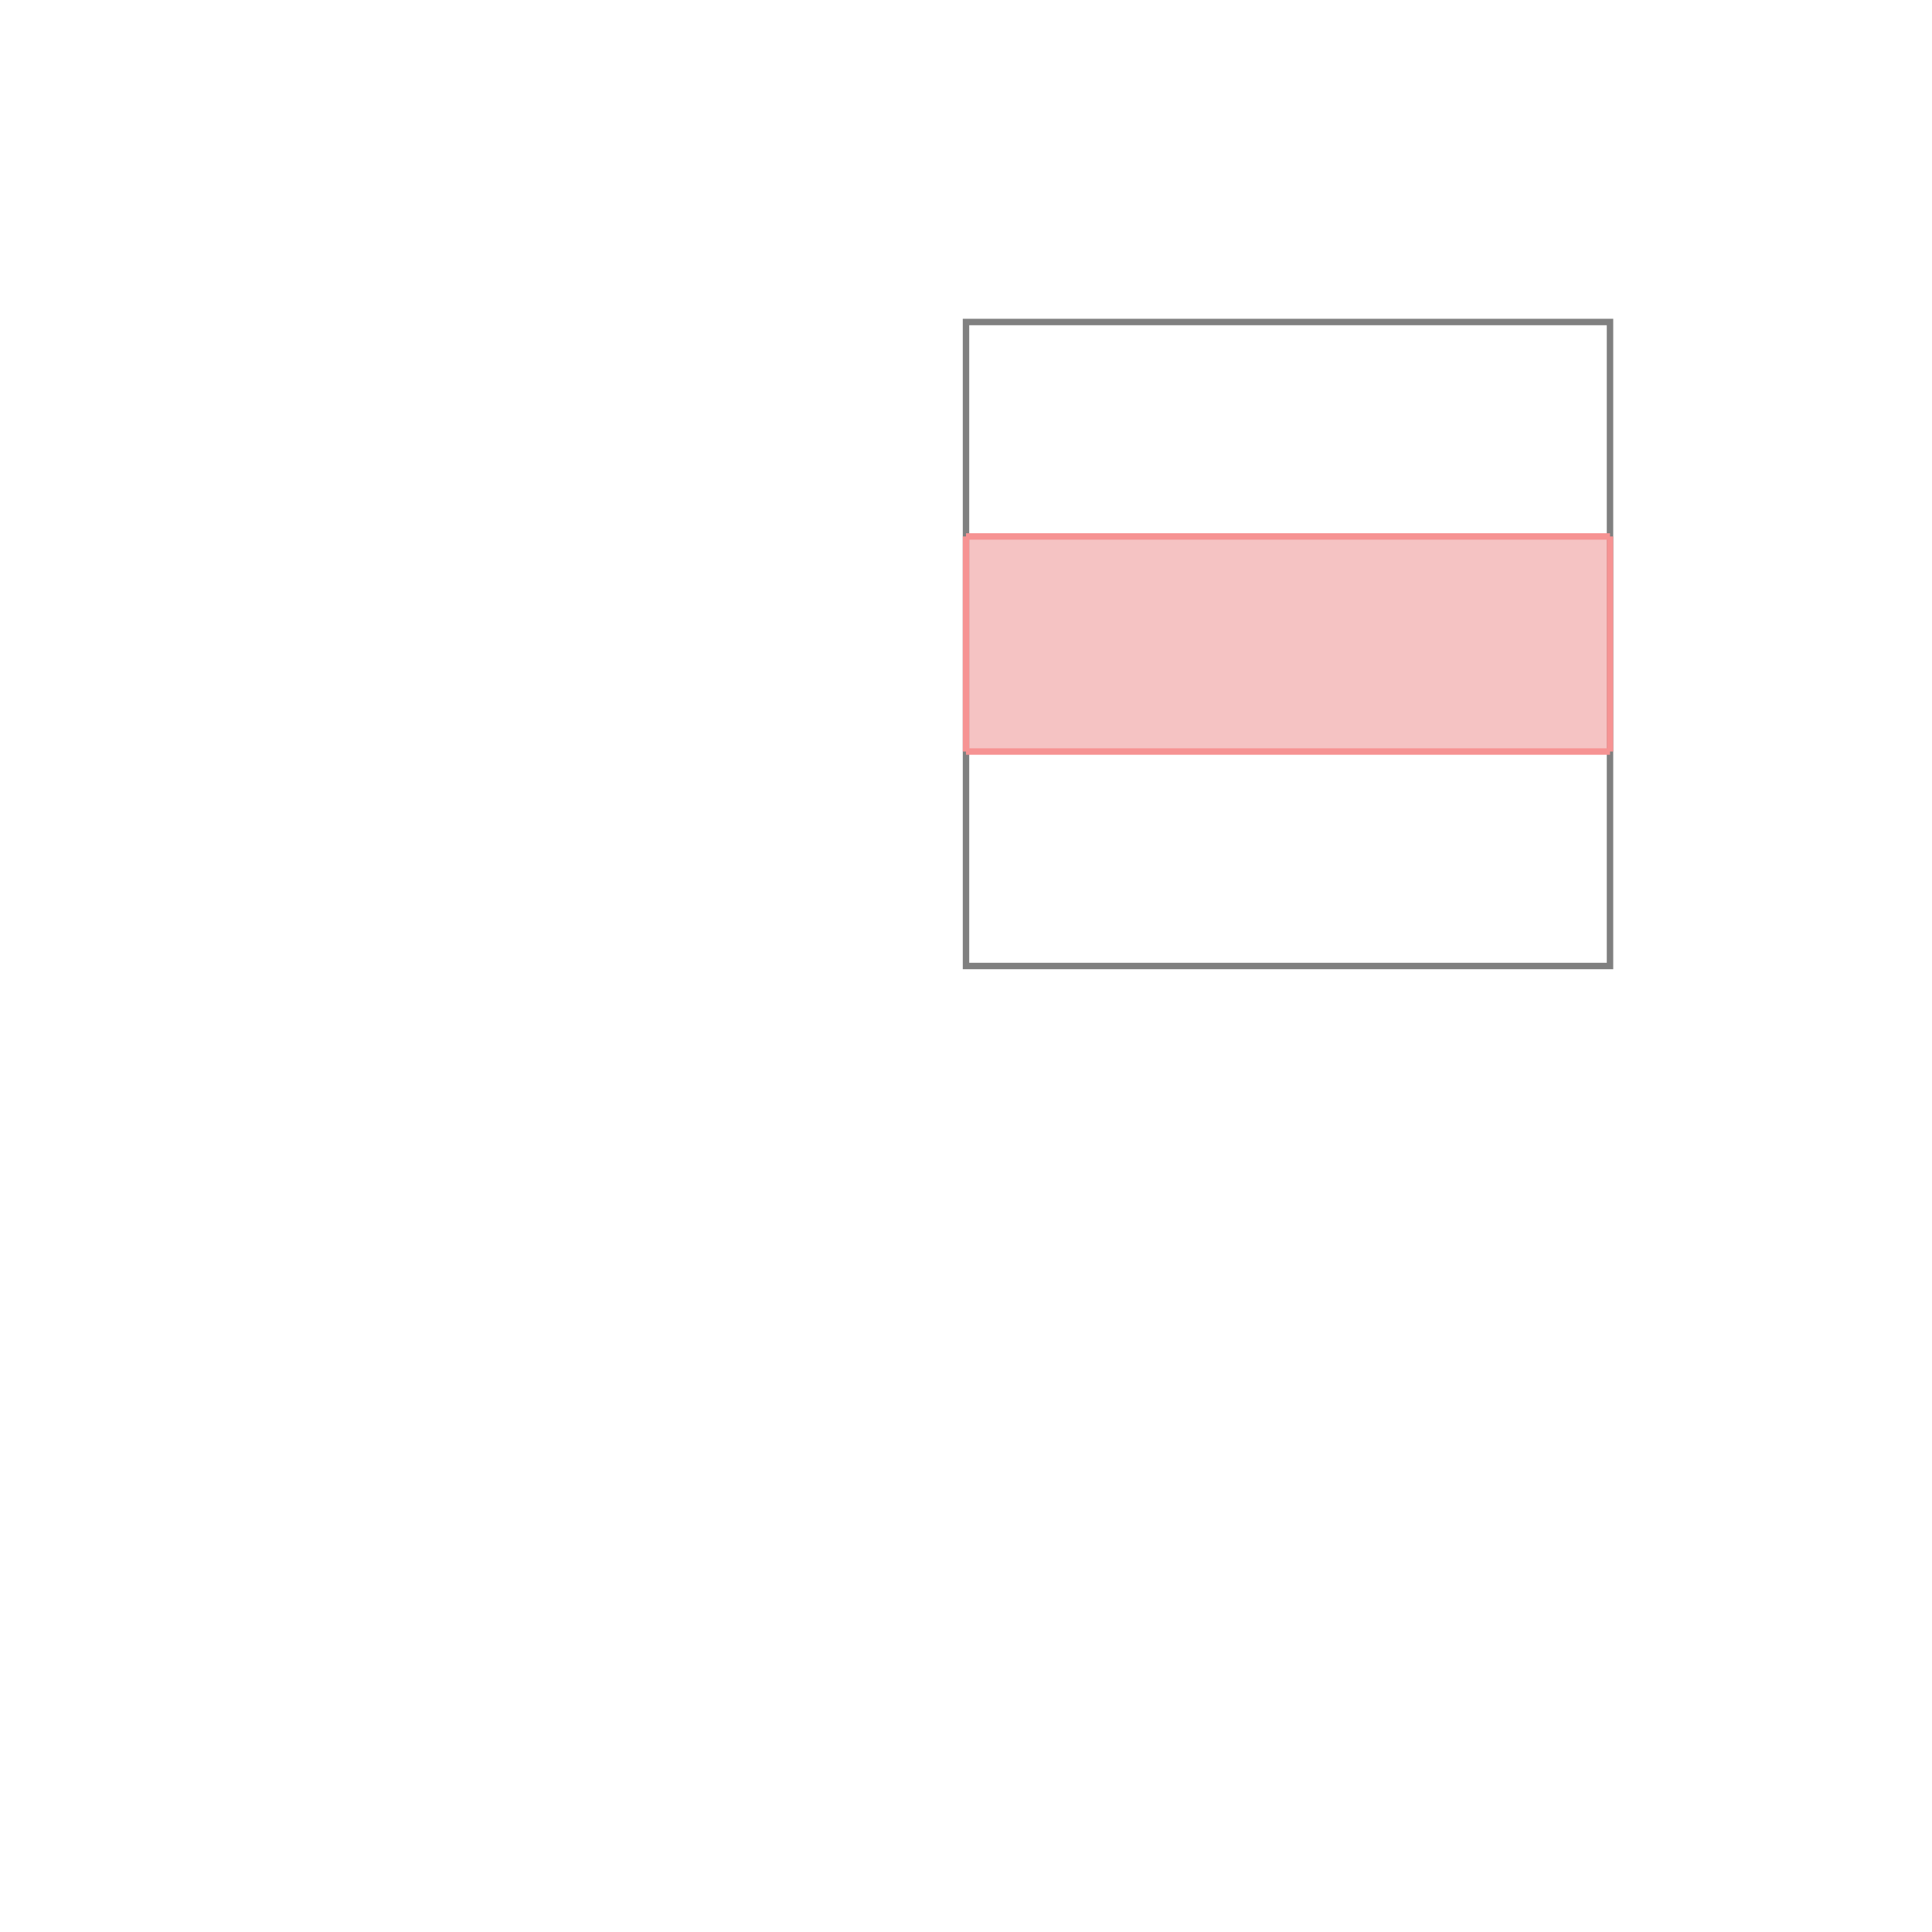 <svg xmlns="http://www.w3.org/2000/svg" viewBox="-1.5 -1.5 3 3">
<g transform="scale(1, -1)">
<path d="M0 0.333 L1 0.333 L1 0.667 L0 0.667 z " fill="rgb(245,195,195)" />
<path d="M0 0 L1 0 L1 1 L0 1  z" fill="none" stroke="rgb(128,128,128)" stroke-width="0.01" />
<line x1="0" y1="0.333" x2="0" y2="0.667" style="stroke:rgb(246,147,147);stroke-width:0.01" />
<line x1="1" y1="0.333" x2="1" y2="0.667" style="stroke:rgb(246,147,147);stroke-width:0.01" />
<line x1="0" y1="0.333" x2="1" y2="0.333" style="stroke:rgb(246,147,147);stroke-width:0.01" />
<line x1="0" y1="0.667" x2="1" y2="0.667" style="stroke:rgb(246,147,147);stroke-width:0.01" />
</g>
</svg>
